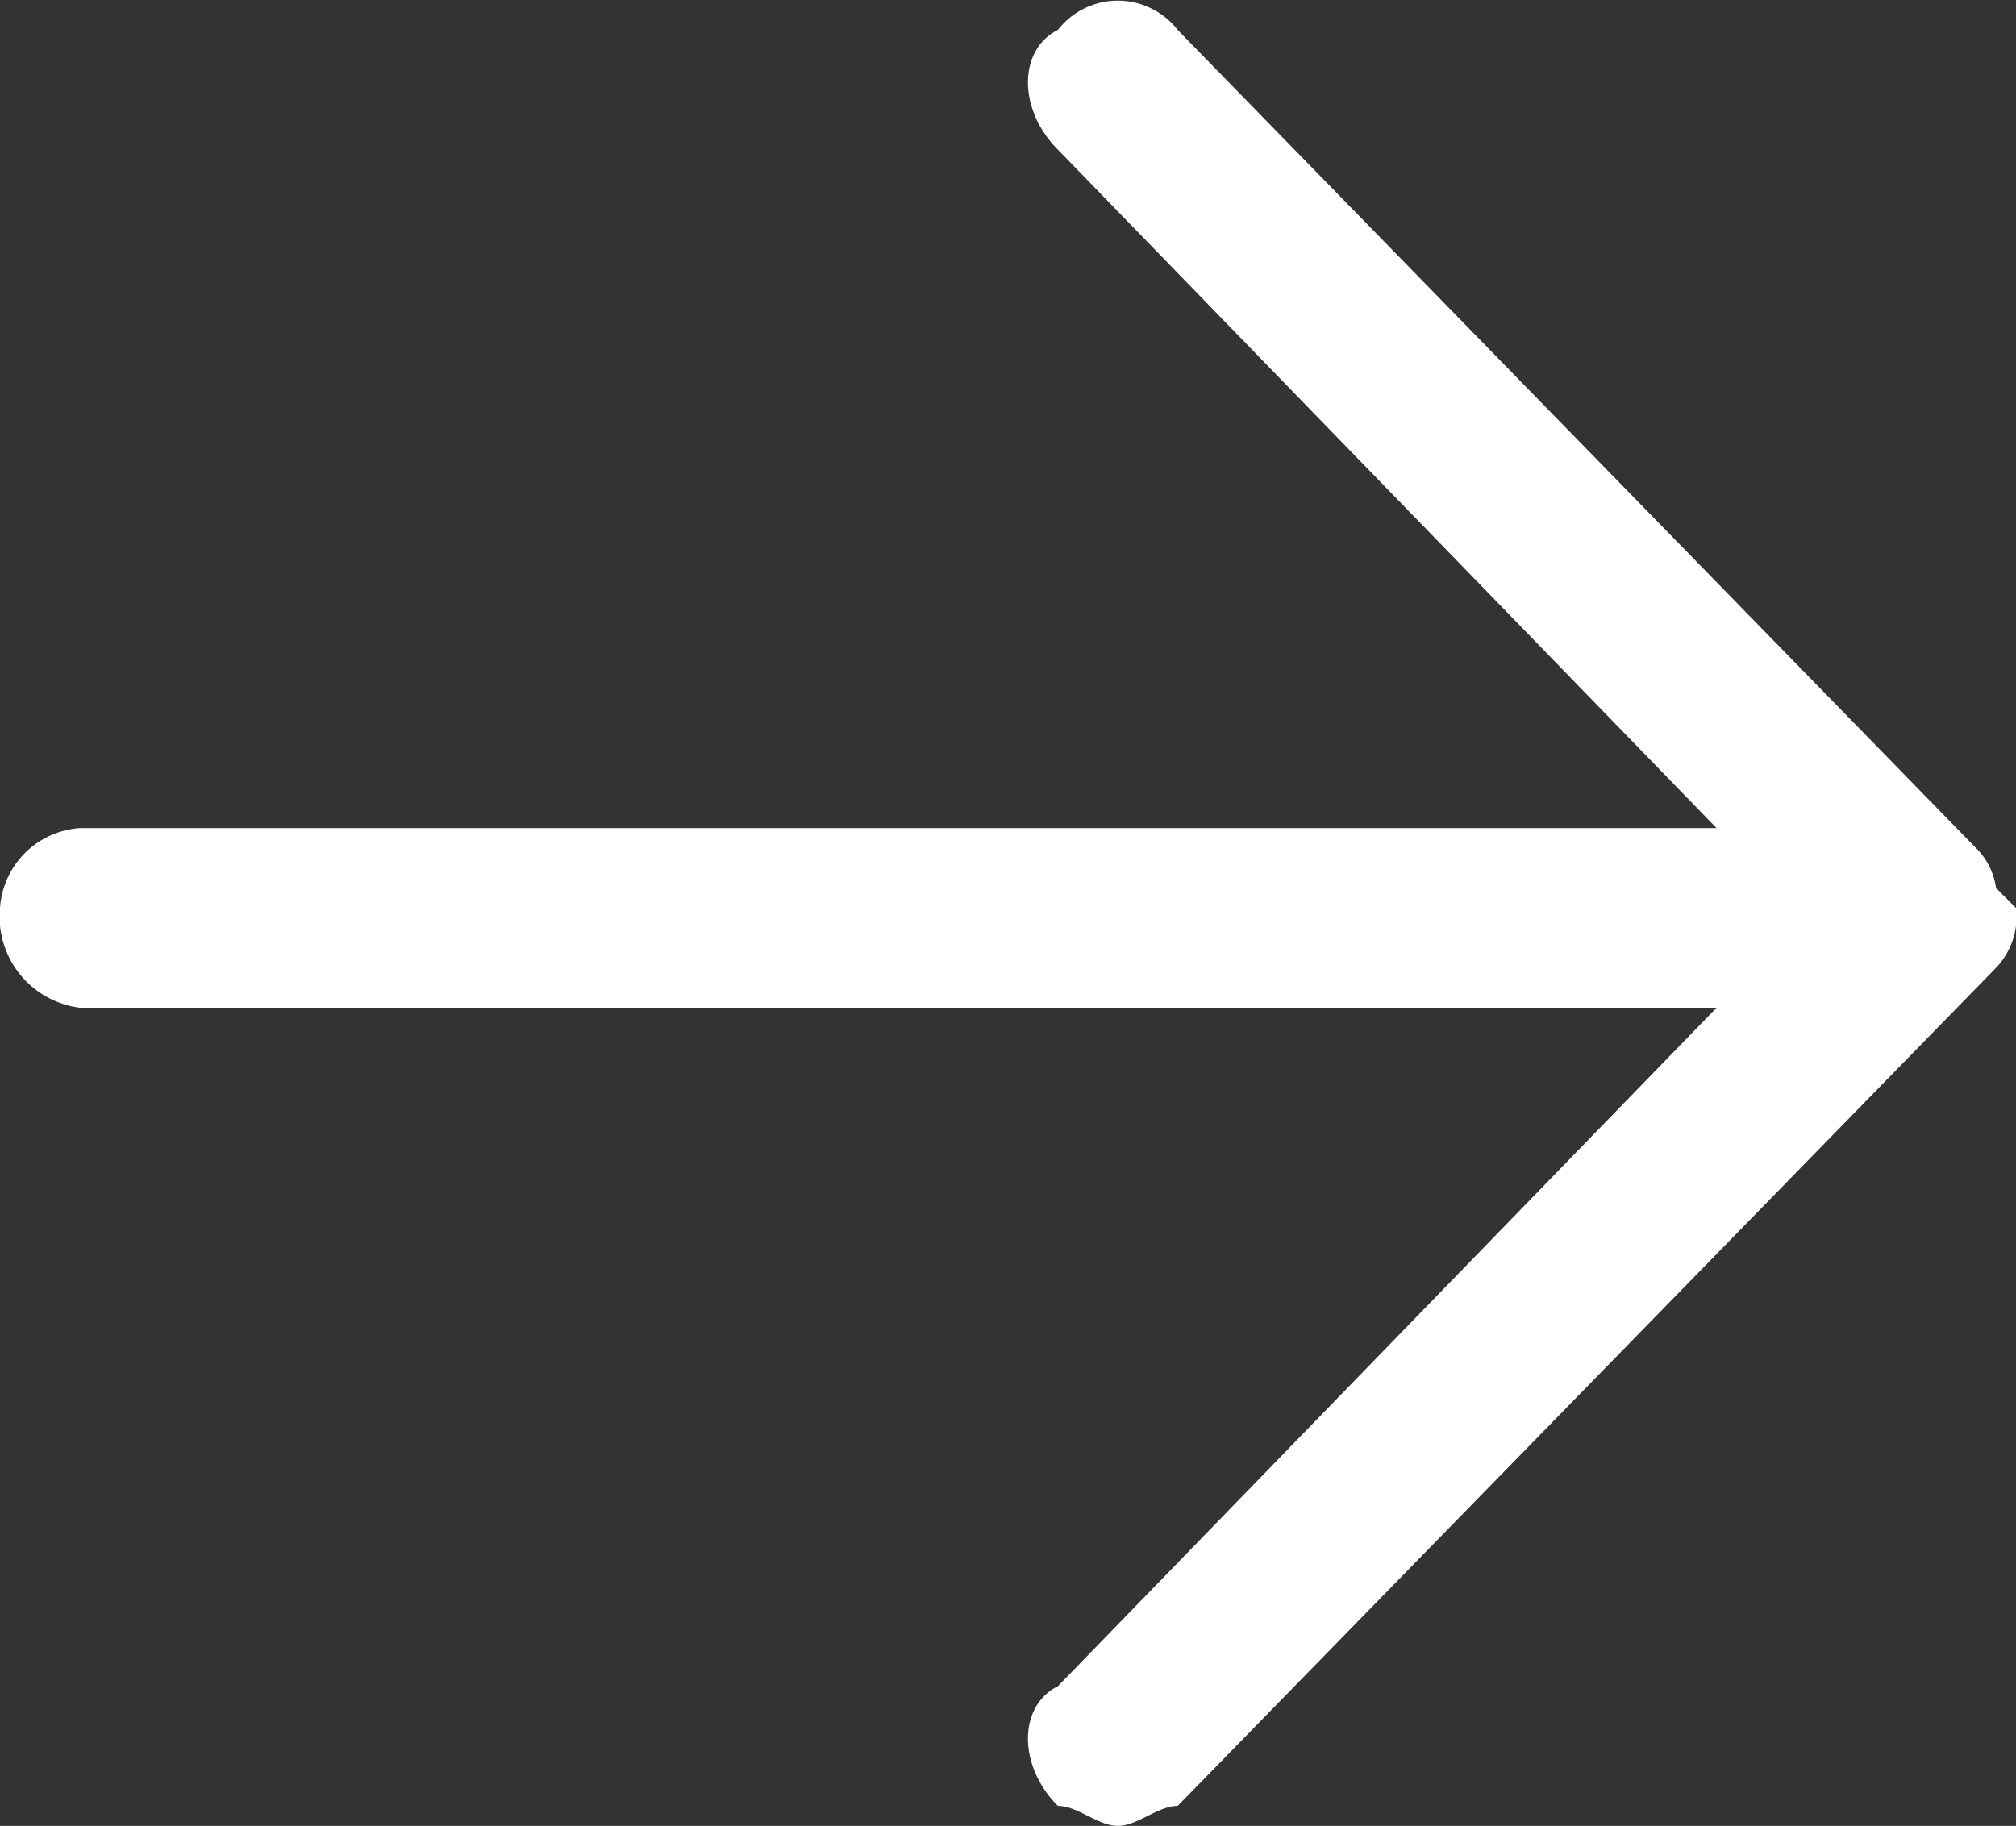 <svg xmlns="http://www.w3.org/2000/svg" viewBox="0 0 10.1 9.15"><rect x="0" y="0" width="10.1" height="9.15" fill="#333333" stroke="none"/><defs><style>.cls-1{fill:#fff;fill-rule:evenodd;}</style></defs><g id="Layer_2" data-name="Layer 2"><g id="Layer_1-2" data-name="Layer 1"><path class="cls-1" d="M10.1,4.55a.37.37,0,0,1-.1.3L5.9,9.05c-.1,0-.2.1-.3.1s-.2-.1-.3-.1c-.2-.2-.2-.5,0-.6l3.3-3.4H.4a.46.46,0,0,1-.4-.5.43.43,0,0,1,.4-.4H8.6L5.3.75c-.2-.2-.2-.5,0-.6a.38.38,0,0,1,.6,0h0l4,4.1h0a.35.35,0,0,1,.1.2Z"/></g></g></svg>